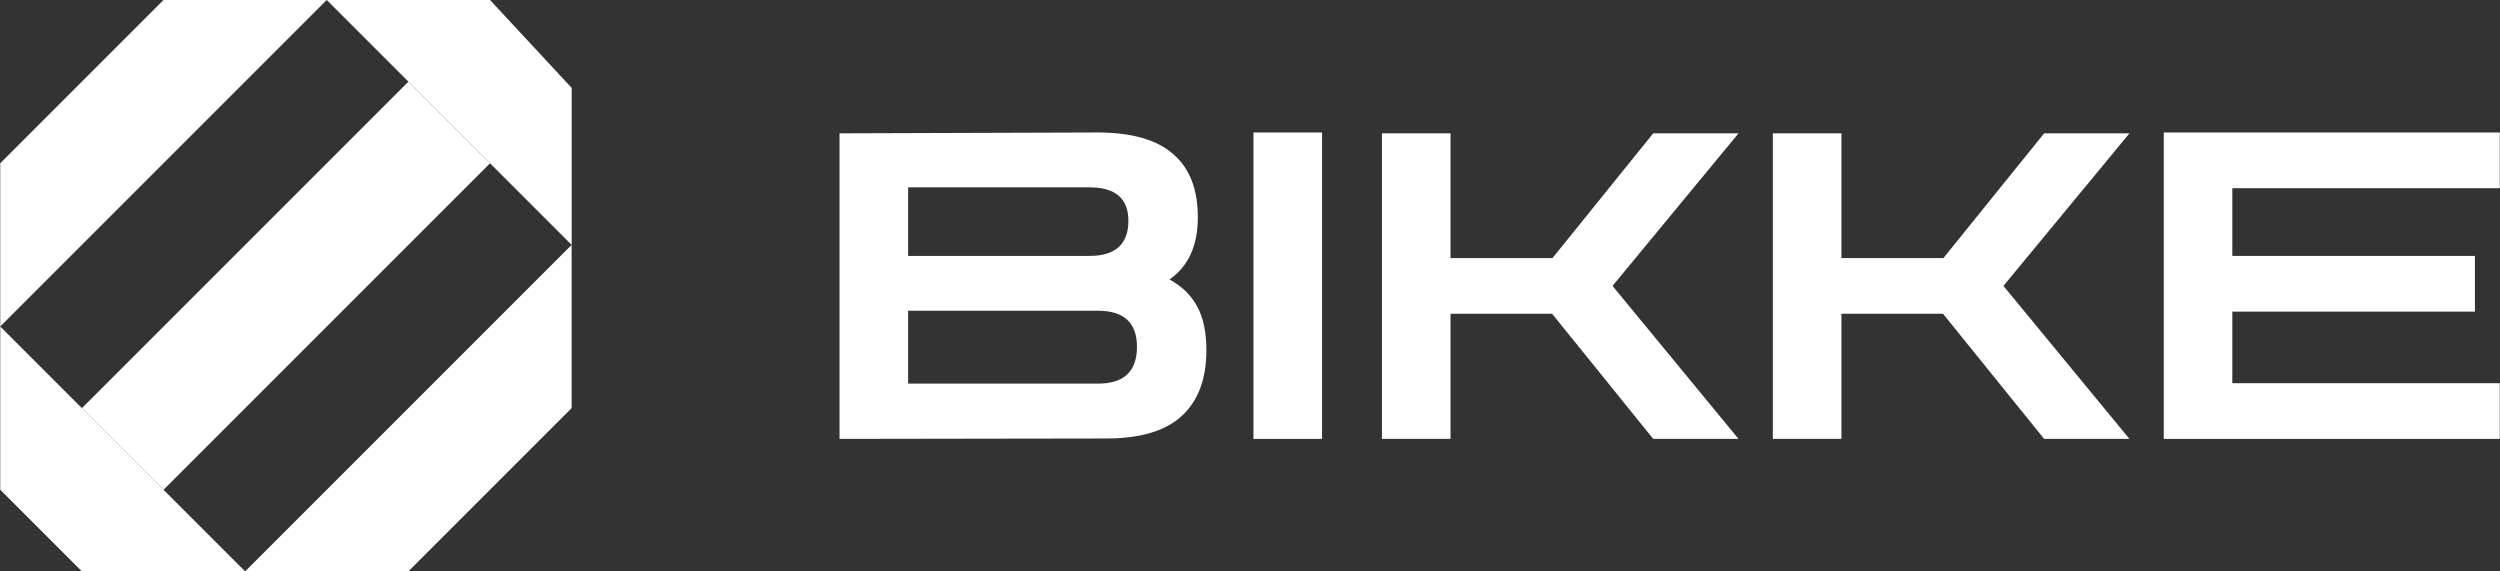 <svg width="140" height="32" viewBox="0 0 140 32" fill="none" xmlns="http://www.w3.org/2000/svg">
<rect x="0" y="0" width="140" height="32" fill="#333333" stroke="none"/>
<path d="M0.014 9.142V18.283L18.297 0H9.155L0.014 9.142Z" fill="white"/>
<path d="M4.586 31.997H13.728L0.014 18.283V27.425L4.586 31.997Z" fill="white"/>
<path d="M27.442 0H18.3L32.014 13.714V4.924L27.442 0Z" fill="white"/>
<path d="M32.011 22.855V13.714L13.728 31.997H22.869L32.011 22.855Z" fill="white"/>
<path d="M22.871 4.572L4.586 22.857L9.157 27.428L27.443 9.143L22.871 4.572Z" fill="white"/>
<path d="M47.014 24.578V7.467L61.462 7.419C63.366 7.419 64.774 7.819 65.686 8.619C66.614 9.403 67.078 10.586 67.078 12.171C67.078 13.755 66.55 14.915 65.494 15.65C66.198 16.035 66.718 16.547 67.054 17.186C67.39 17.811 67.558 18.619 67.558 19.61C67.558 21.227 67.094 22.459 66.166 23.306C65.254 24.139 63.846 24.555 61.942 24.555L47.014 24.578ZM61.006 10.491H50.854V14.331H61.006C62.462 14.331 63.19 13.675 63.19 12.363C63.19 11.114 62.462 10.491 61.006 10.491ZM61.486 17.402H50.854V21.483H61.486C62.942 21.483 63.67 20.794 63.67 19.419C63.67 18.075 62.942 17.402 61.486 17.402Z" fill="white"/>
<path d="M70.194 24.578V7.419H74.034V24.578H70.194Z" fill="white"/>
<path d="M77.389 24.578V7.467H81.229V14.45H86.941L92.581 7.467H97.357L90.301 16.011L97.357 24.578H92.581L86.917 17.57H81.229V24.578H77.389Z" fill="white"/>
<path d="M99.279 24.578V7.467H103.12V14.45H108.832L114.472 7.467H119.248L112.192 16.011L119.248 24.578H114.472L108.808 17.57H103.12V24.578H99.279Z" fill="white"/>
<path d="M121.17 24.578V7.419H139.986V10.539H125.01V14.331H138.594V17.451H125.01V21.459H139.986V24.578H121.17Z" fill="white"/>
</svg>
